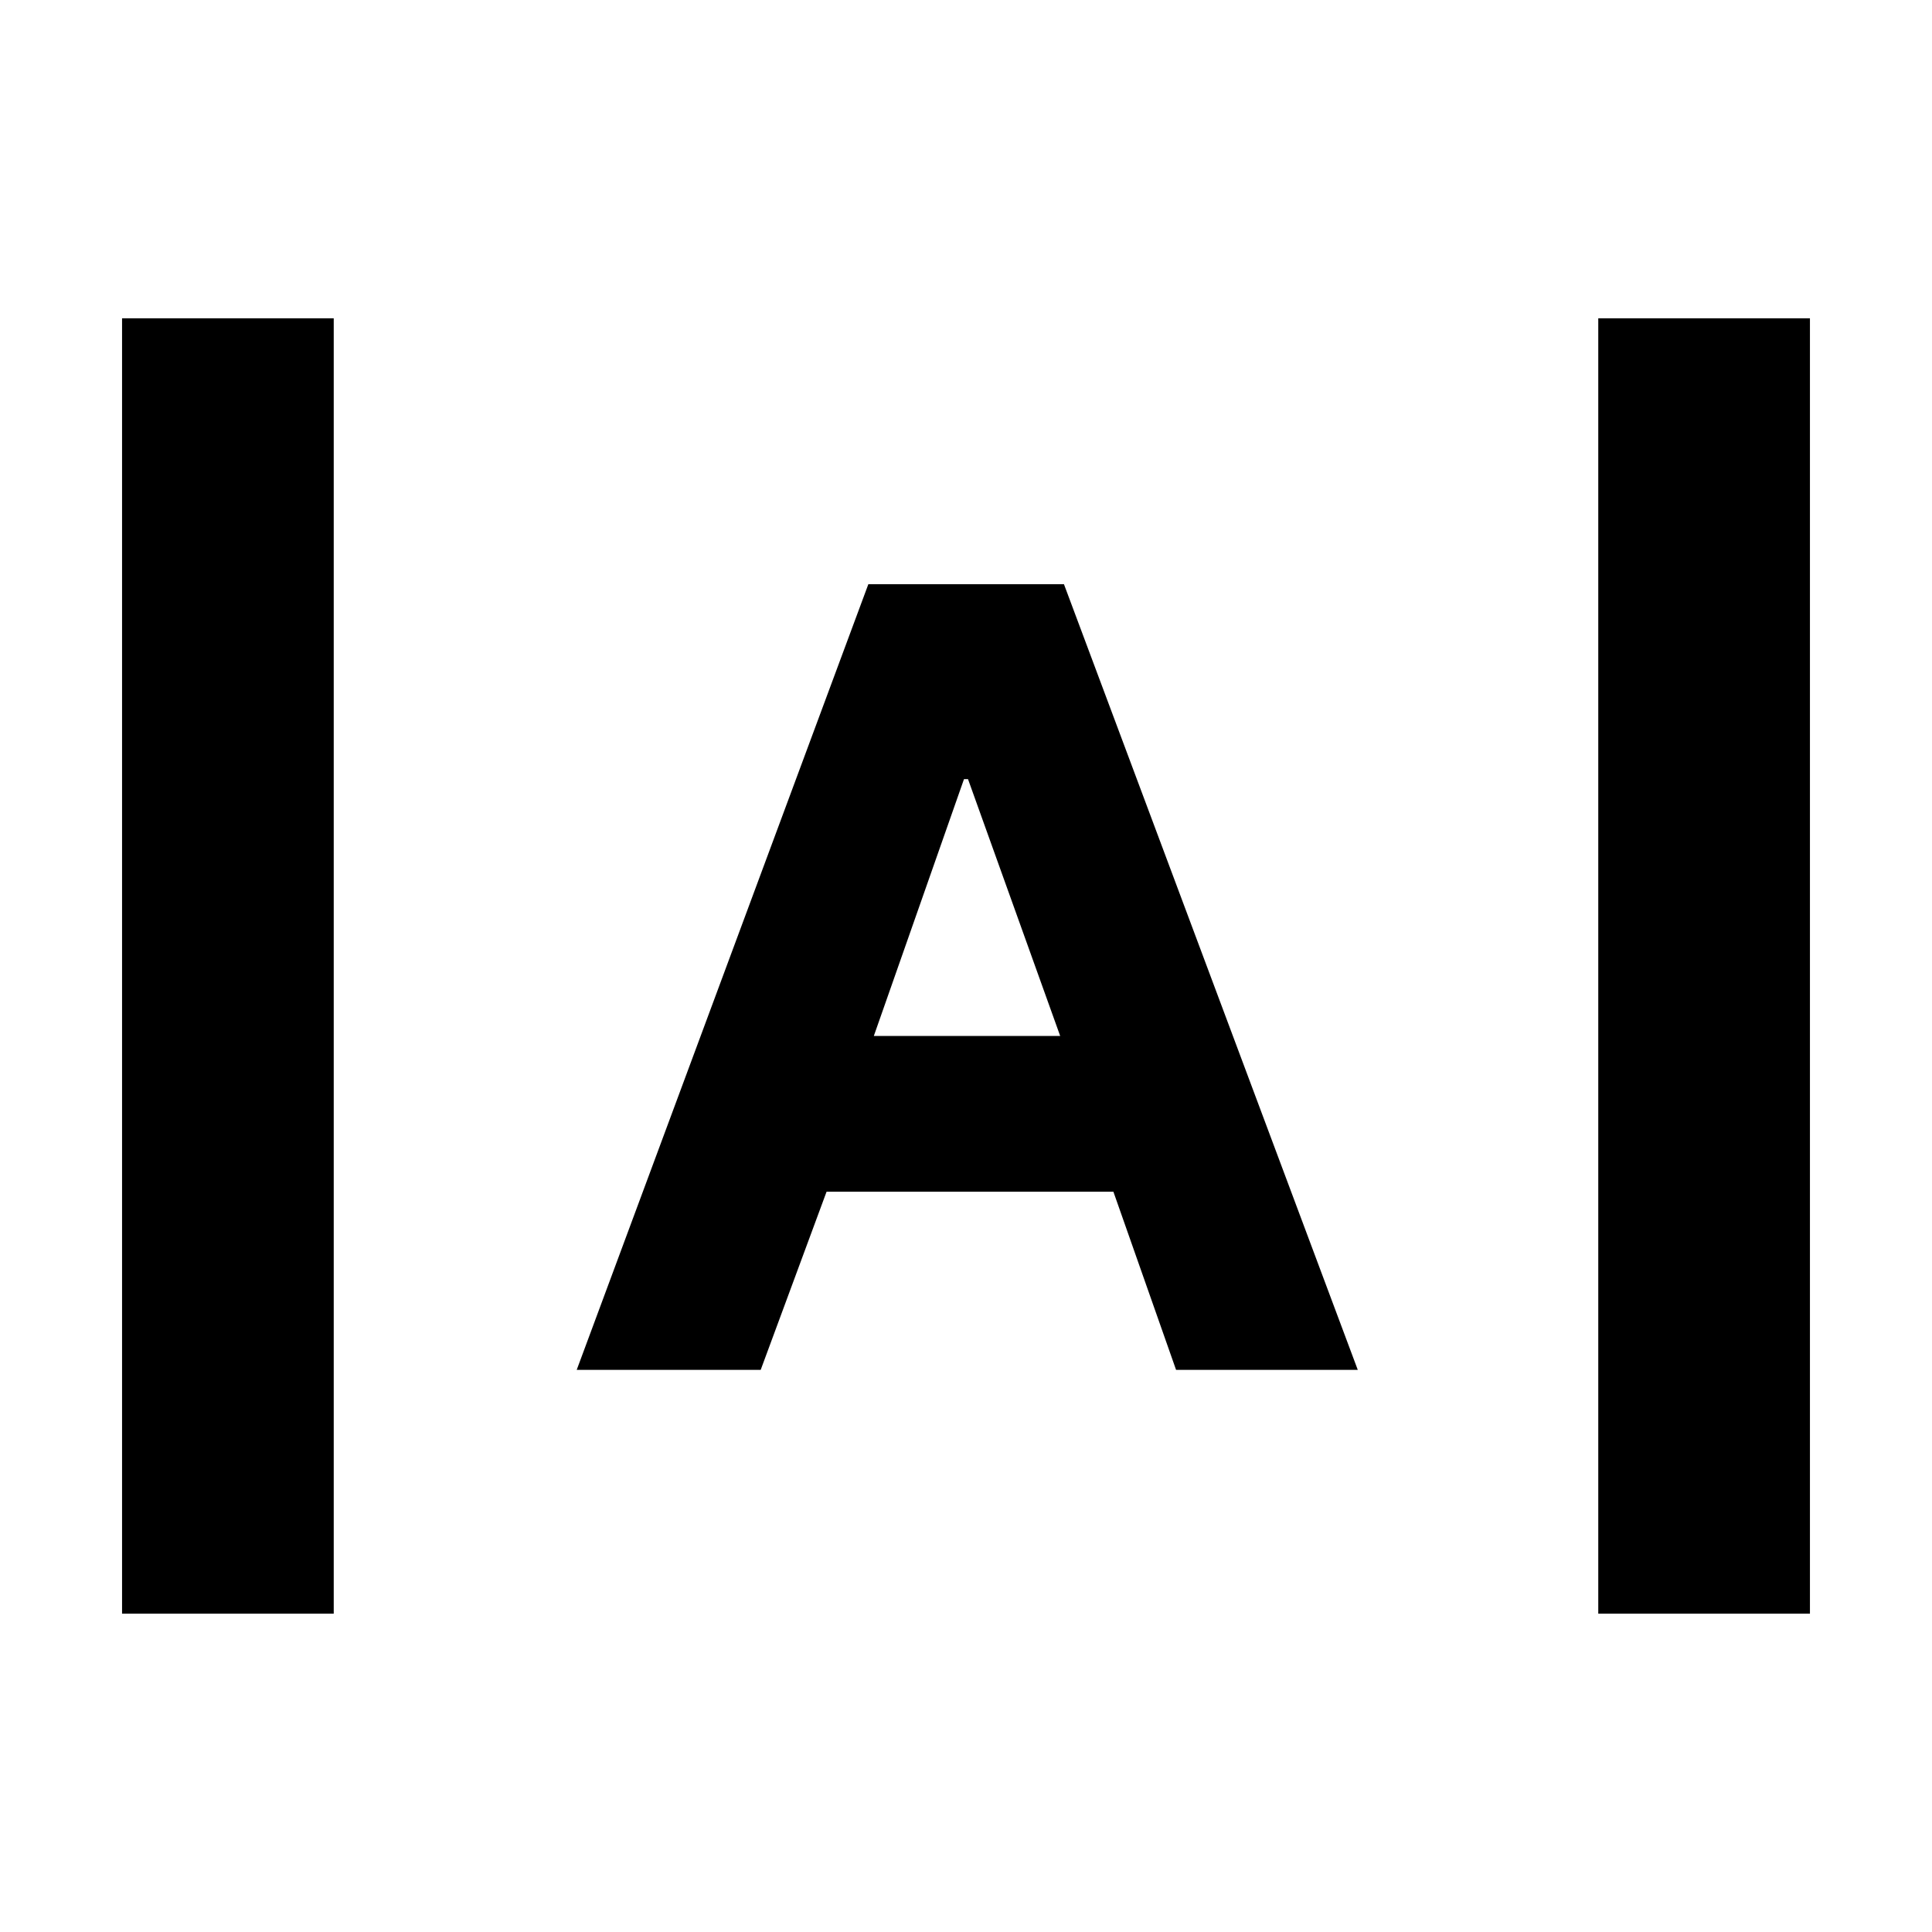 <svg xmlns="http://www.w3.org/2000/svg" height="20" viewBox="0 -960 960 960" width="20"><path d="M60.65-158.17v-643.66h105.18v643.66H60.65Zm733.52 0v-643.66h105.18v643.66H794.17Zm-507.6-121.16 144.91-390.39h97.19l146 390.39h-90.29l-31.14-88.52H410.72l-32.73 88.52h-91.42ZM434.2-445.24h92.6L481-572.85h-2l-44.8 127.61Z"/></svg>